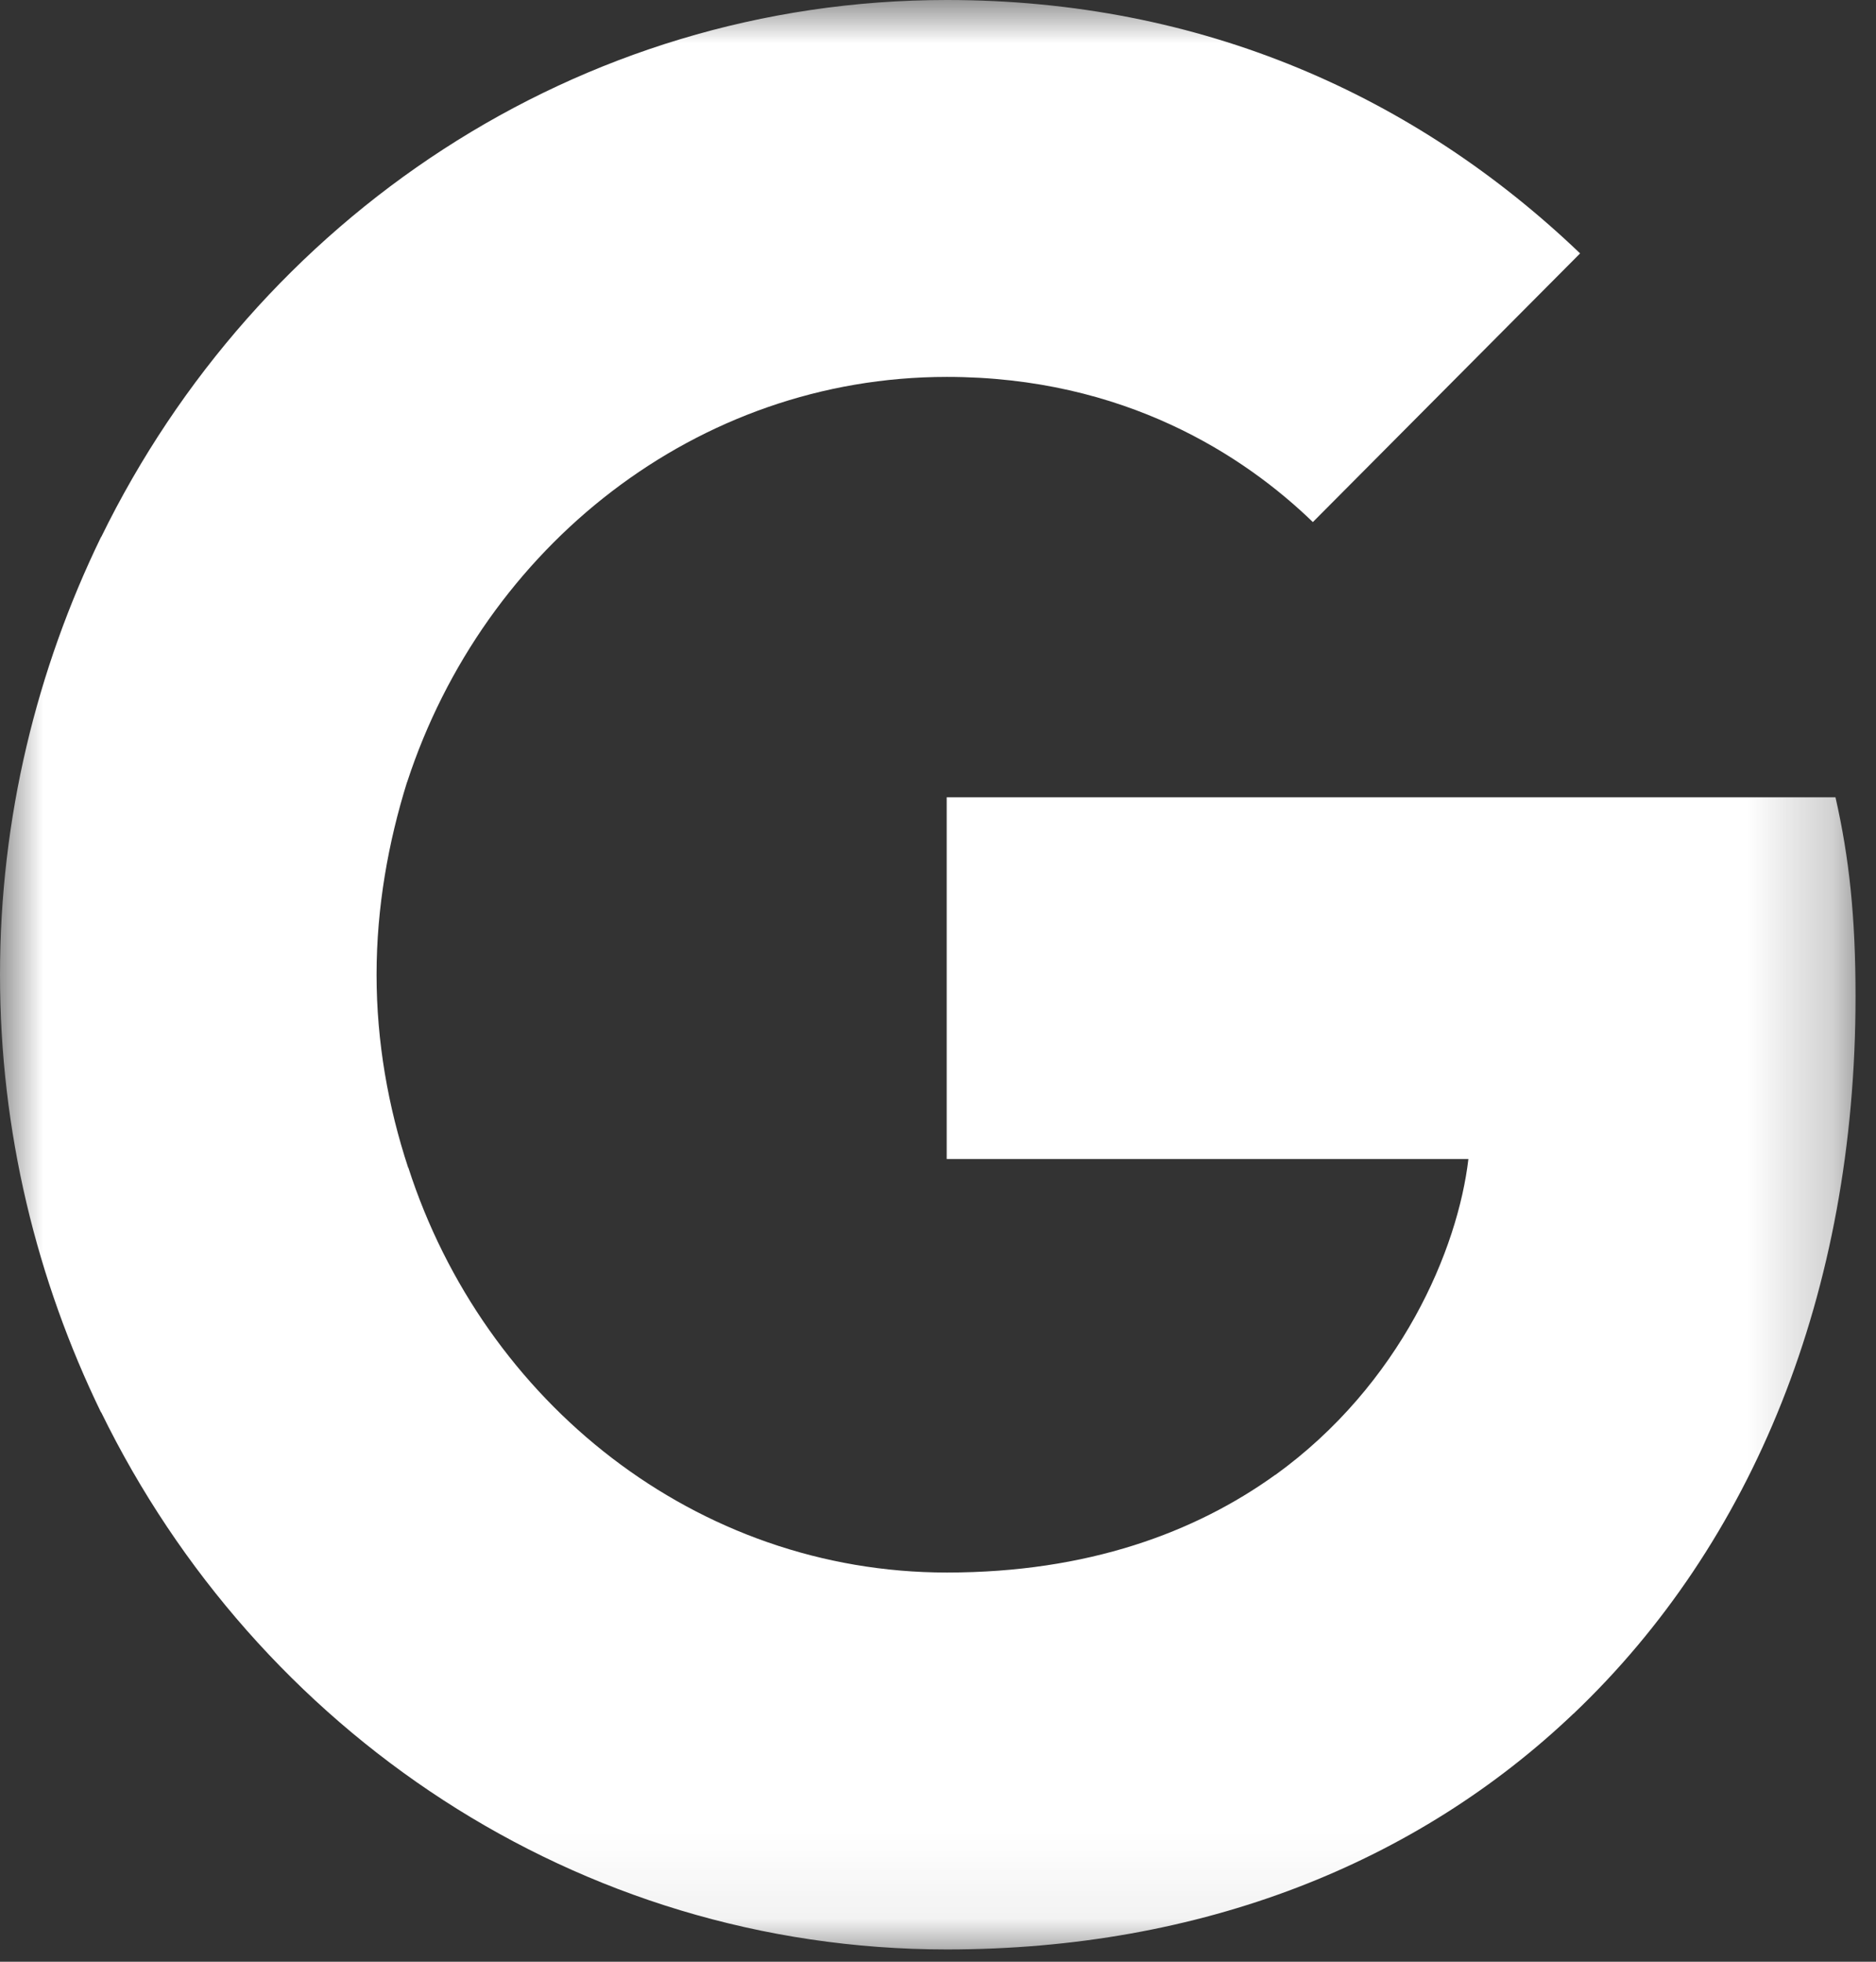 <svg width="22" height="23" viewBox="0 0 22 23" fill="none" xmlns="http://www.w3.org/2000/svg">
<rect x="0" y="0" width="22" height="23" fill="#333333" stroke="none"/>
<mask id="mask0_4867_66136" style="mask-type:luminance" maskUnits="userSpaceOnUse" x="0" y="0" width="22" height="23">
<path d="M21.773 0H0V22.936H21.773V0Z" fill="white"/>
</mask>
<g mask="url(#mask0_4867_66136)">
<path d="M21.76 11.684C21.76 10.745 21.686 10.059 21.525 9.348H11.102V13.589H17.22C17.097 14.643 16.431 16.23 14.95 17.297L14.93 17.439L18.225 20.067L18.454 20.091C20.551 18.097 21.76 15.164 21.76 11.684Z" fill="white"/>
<path d="M11.104 22.856C14.101 22.856 16.618 21.84 18.456 20.088L14.952 17.294C14.015 17.967 12.757 18.437 11.104 18.437C8.168 18.437 5.676 16.443 4.788 13.688L4.657 13.699L1.23 16.429L1.186 16.557C3.011 20.291 6.761 22.856 11.104 22.856Z" fill="white"/>
<path d="M4.786 13.688C4.552 12.977 4.416 12.215 4.416 11.428C4.416 10.641 4.552 9.879 4.774 9.168L4.768 9.016L1.298 6.242L1.184 6.298C0.432 7.847 0 9.587 0 11.428C0 13.269 0.432 15.009 1.184 16.558L4.786 13.688Z" fill="white"/>
<path d="M11.104 4.419C13.188 4.419 14.595 5.346 15.396 6.121L18.53 2.971C16.605 1.13 14.101 0 11.104 0C6.761 0 3.011 2.565 1.186 6.298L4.775 9.168C5.676 6.413 8.168 4.419 11.104 4.419Z" fill="white"/>
</g>
</svg>
